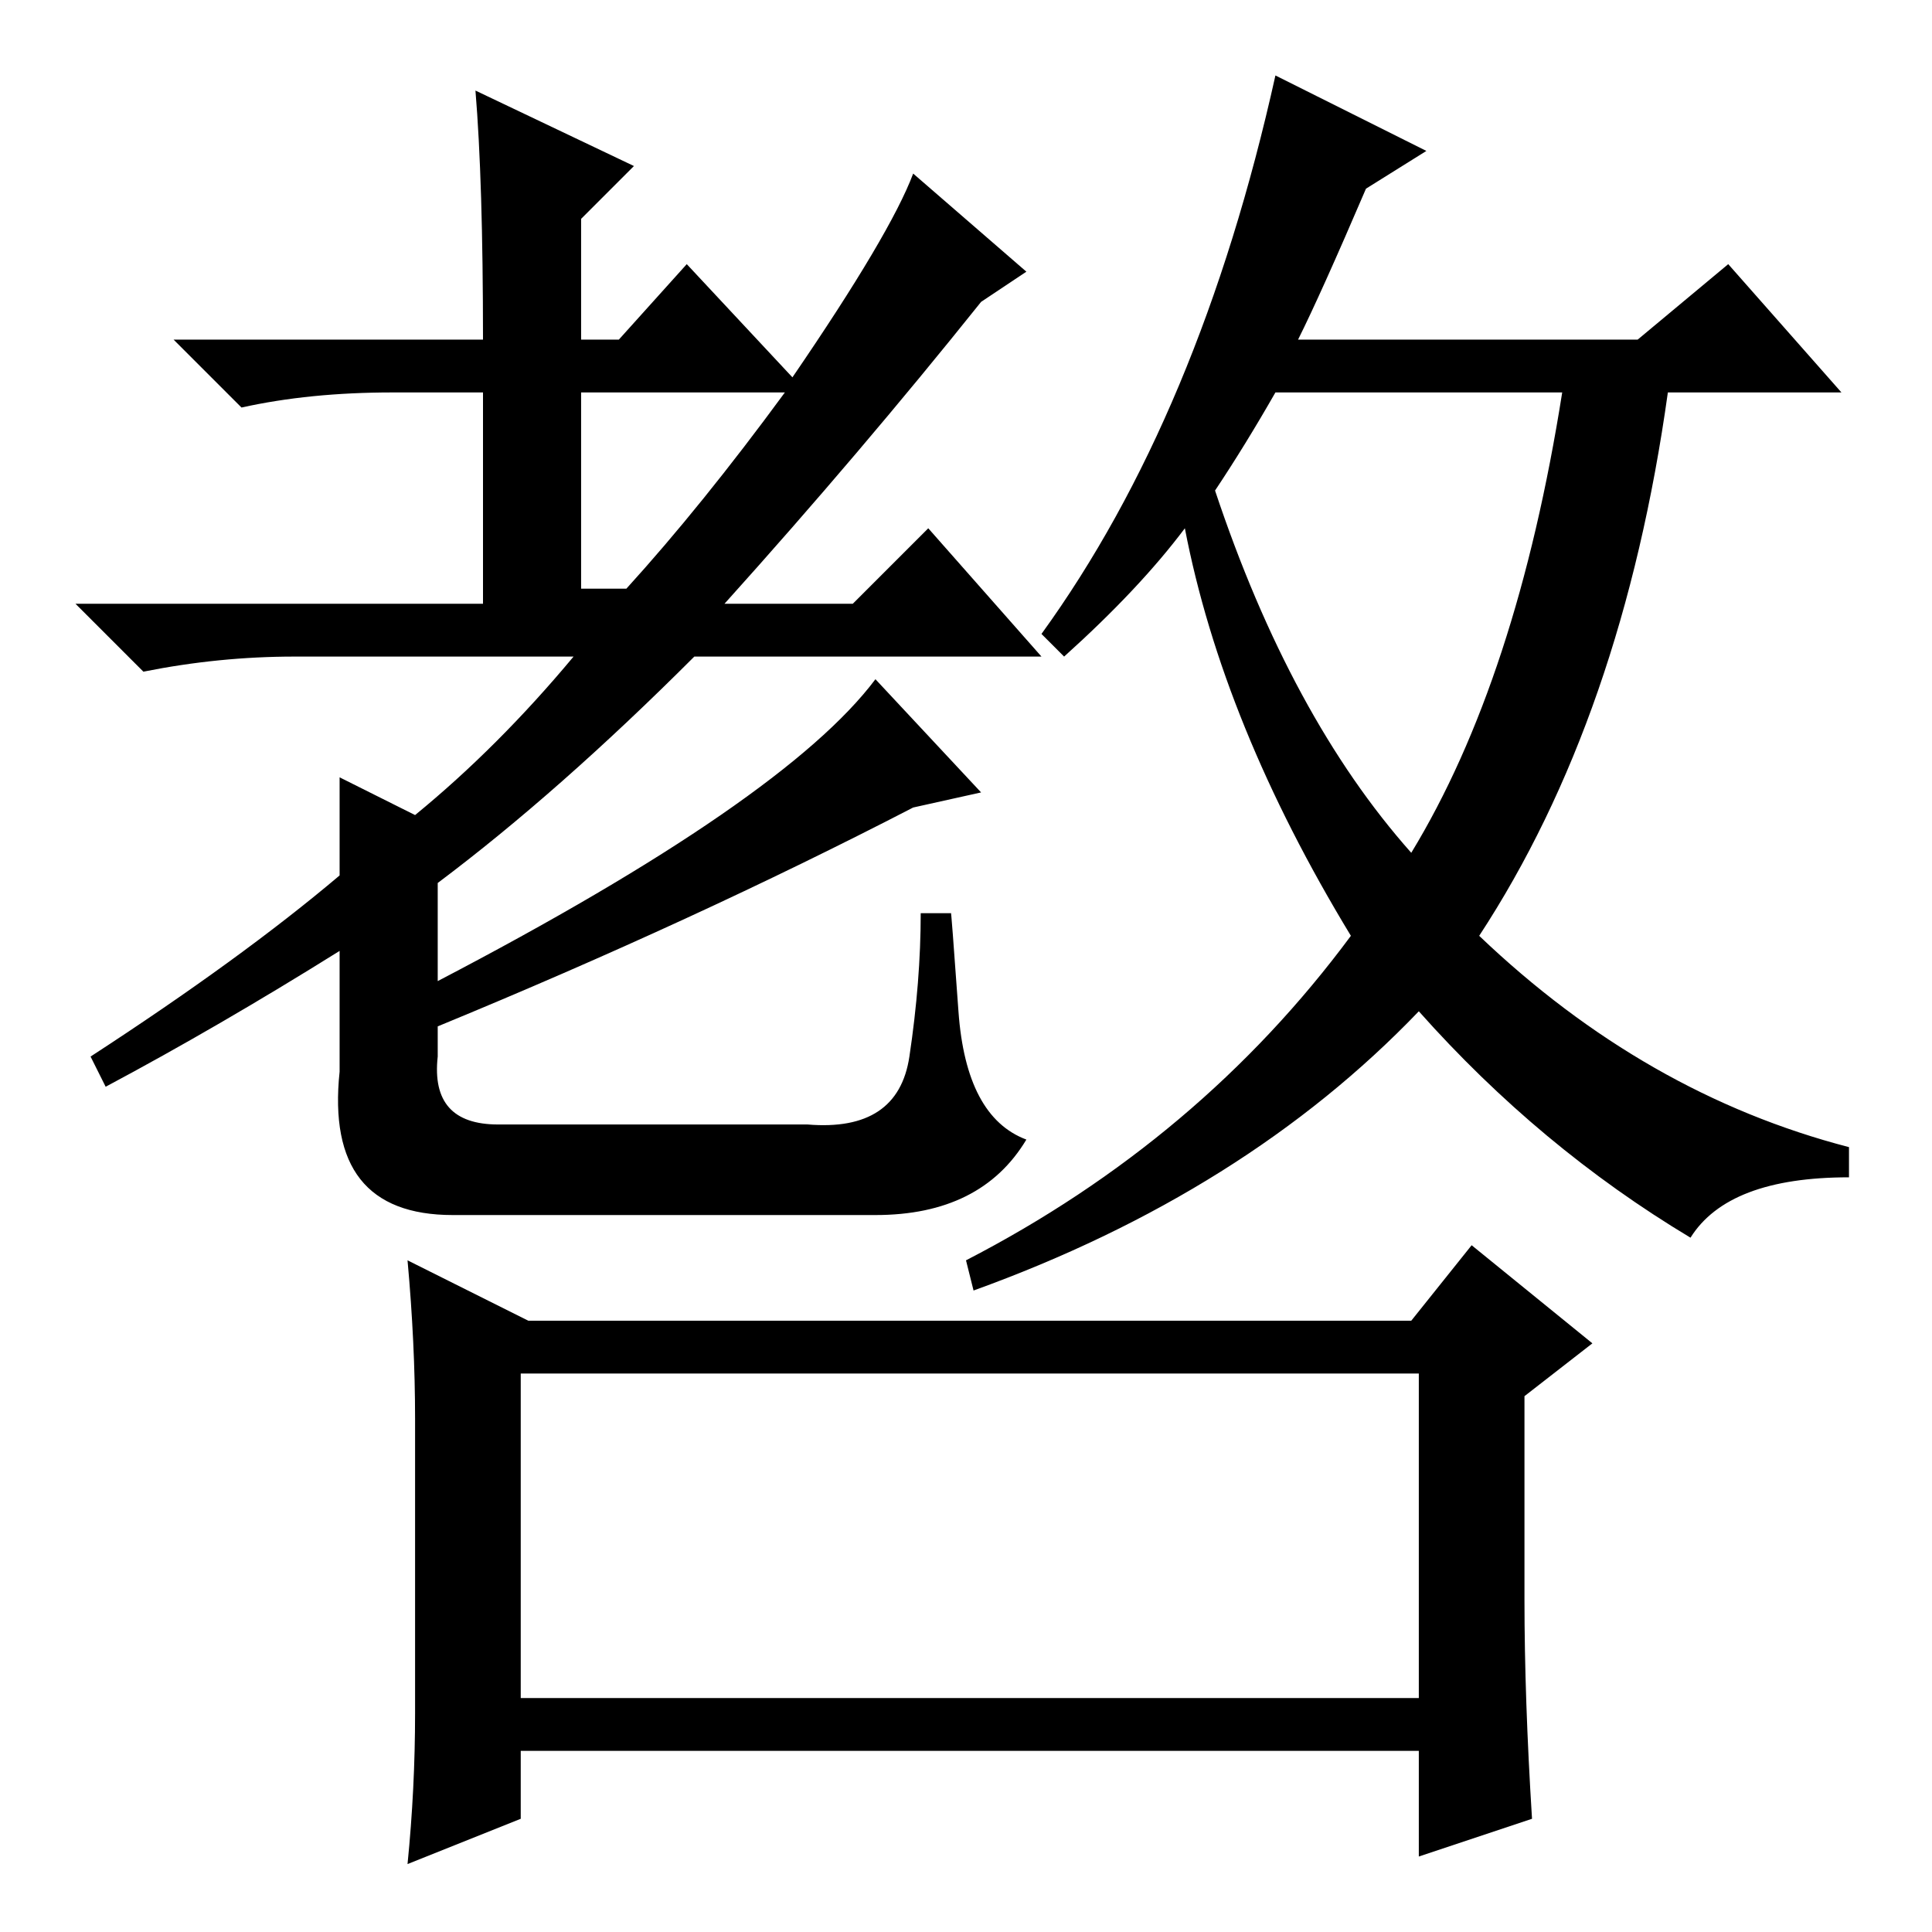 <?xml version="1.0" standalone="no"?>
<!DOCTYPE svg PUBLIC "-//W3C//DTD SVG 1.1//EN" "http://www.w3.org/Graphics/SVG/1.1/DTD/svg11.dtd" >
<svg xmlns="http://www.w3.org/2000/svg" xmlns:xlink="http://www.w3.org/1999/xlink" version="1.1" viewBox="0 -36 256 256">
  <g transform="matrix(1 0 0 -1 0 220)">
   <path fill="currentColor"
d="M45 153l10 -5q11 9 21 21h-37q-10 0 -20 -2l-9 9h54v28h-12q-11 0 -20 -2l-9 9h41q0 21 -1 33l21 -10l-7 -7v-16h5l9 10l14 -15q13 19 16 27l15 -13l-6 -4q-16 -20 -34 -40h17l10 10l15 -17h-46q-18 -18 -34 -30v-13q46 24 58 40l14 -15l-9 -2q-29 -15 -63 -29v-4
q-1 -9 8 -9h41q12 -1 13.5 9t1.5 19h4q0 1 1 -13t9 -17q-6 -10 -20 -10h-56q-17 0 -15 19v16q-16 -10 -31 -18l-2 4q20 13 33 24v13zM104 204h-27v-26h6q10 11 21 26zM141 169l-3 3q21 29 31 74l20 -10l-8 -5q-6 -14 -9 -20h45l12 10l15 -17h-23q-6 -43 -25 -72
q22 -21 49 -28v-4q-16 0 -21 -8q-20 12 -36 30q-23 -24 -59 -37l-1 4q31 16 51 43q-17 28 -22 54q-6 -8 -16 -17zM161 191q10 -30 26 -48q14 23 20 61h-38q-4 -7 -8 -13zM69 74v-43h119v43h-119zM187 81l8 10l16 -13l-9 -7v-27q0 -13 1 -29l-15 -5v14h-119v-9l-15 -6
q1 10 1 20v39q0 10 -1 21l16 -8h117z" />
  </g>

</svg>
